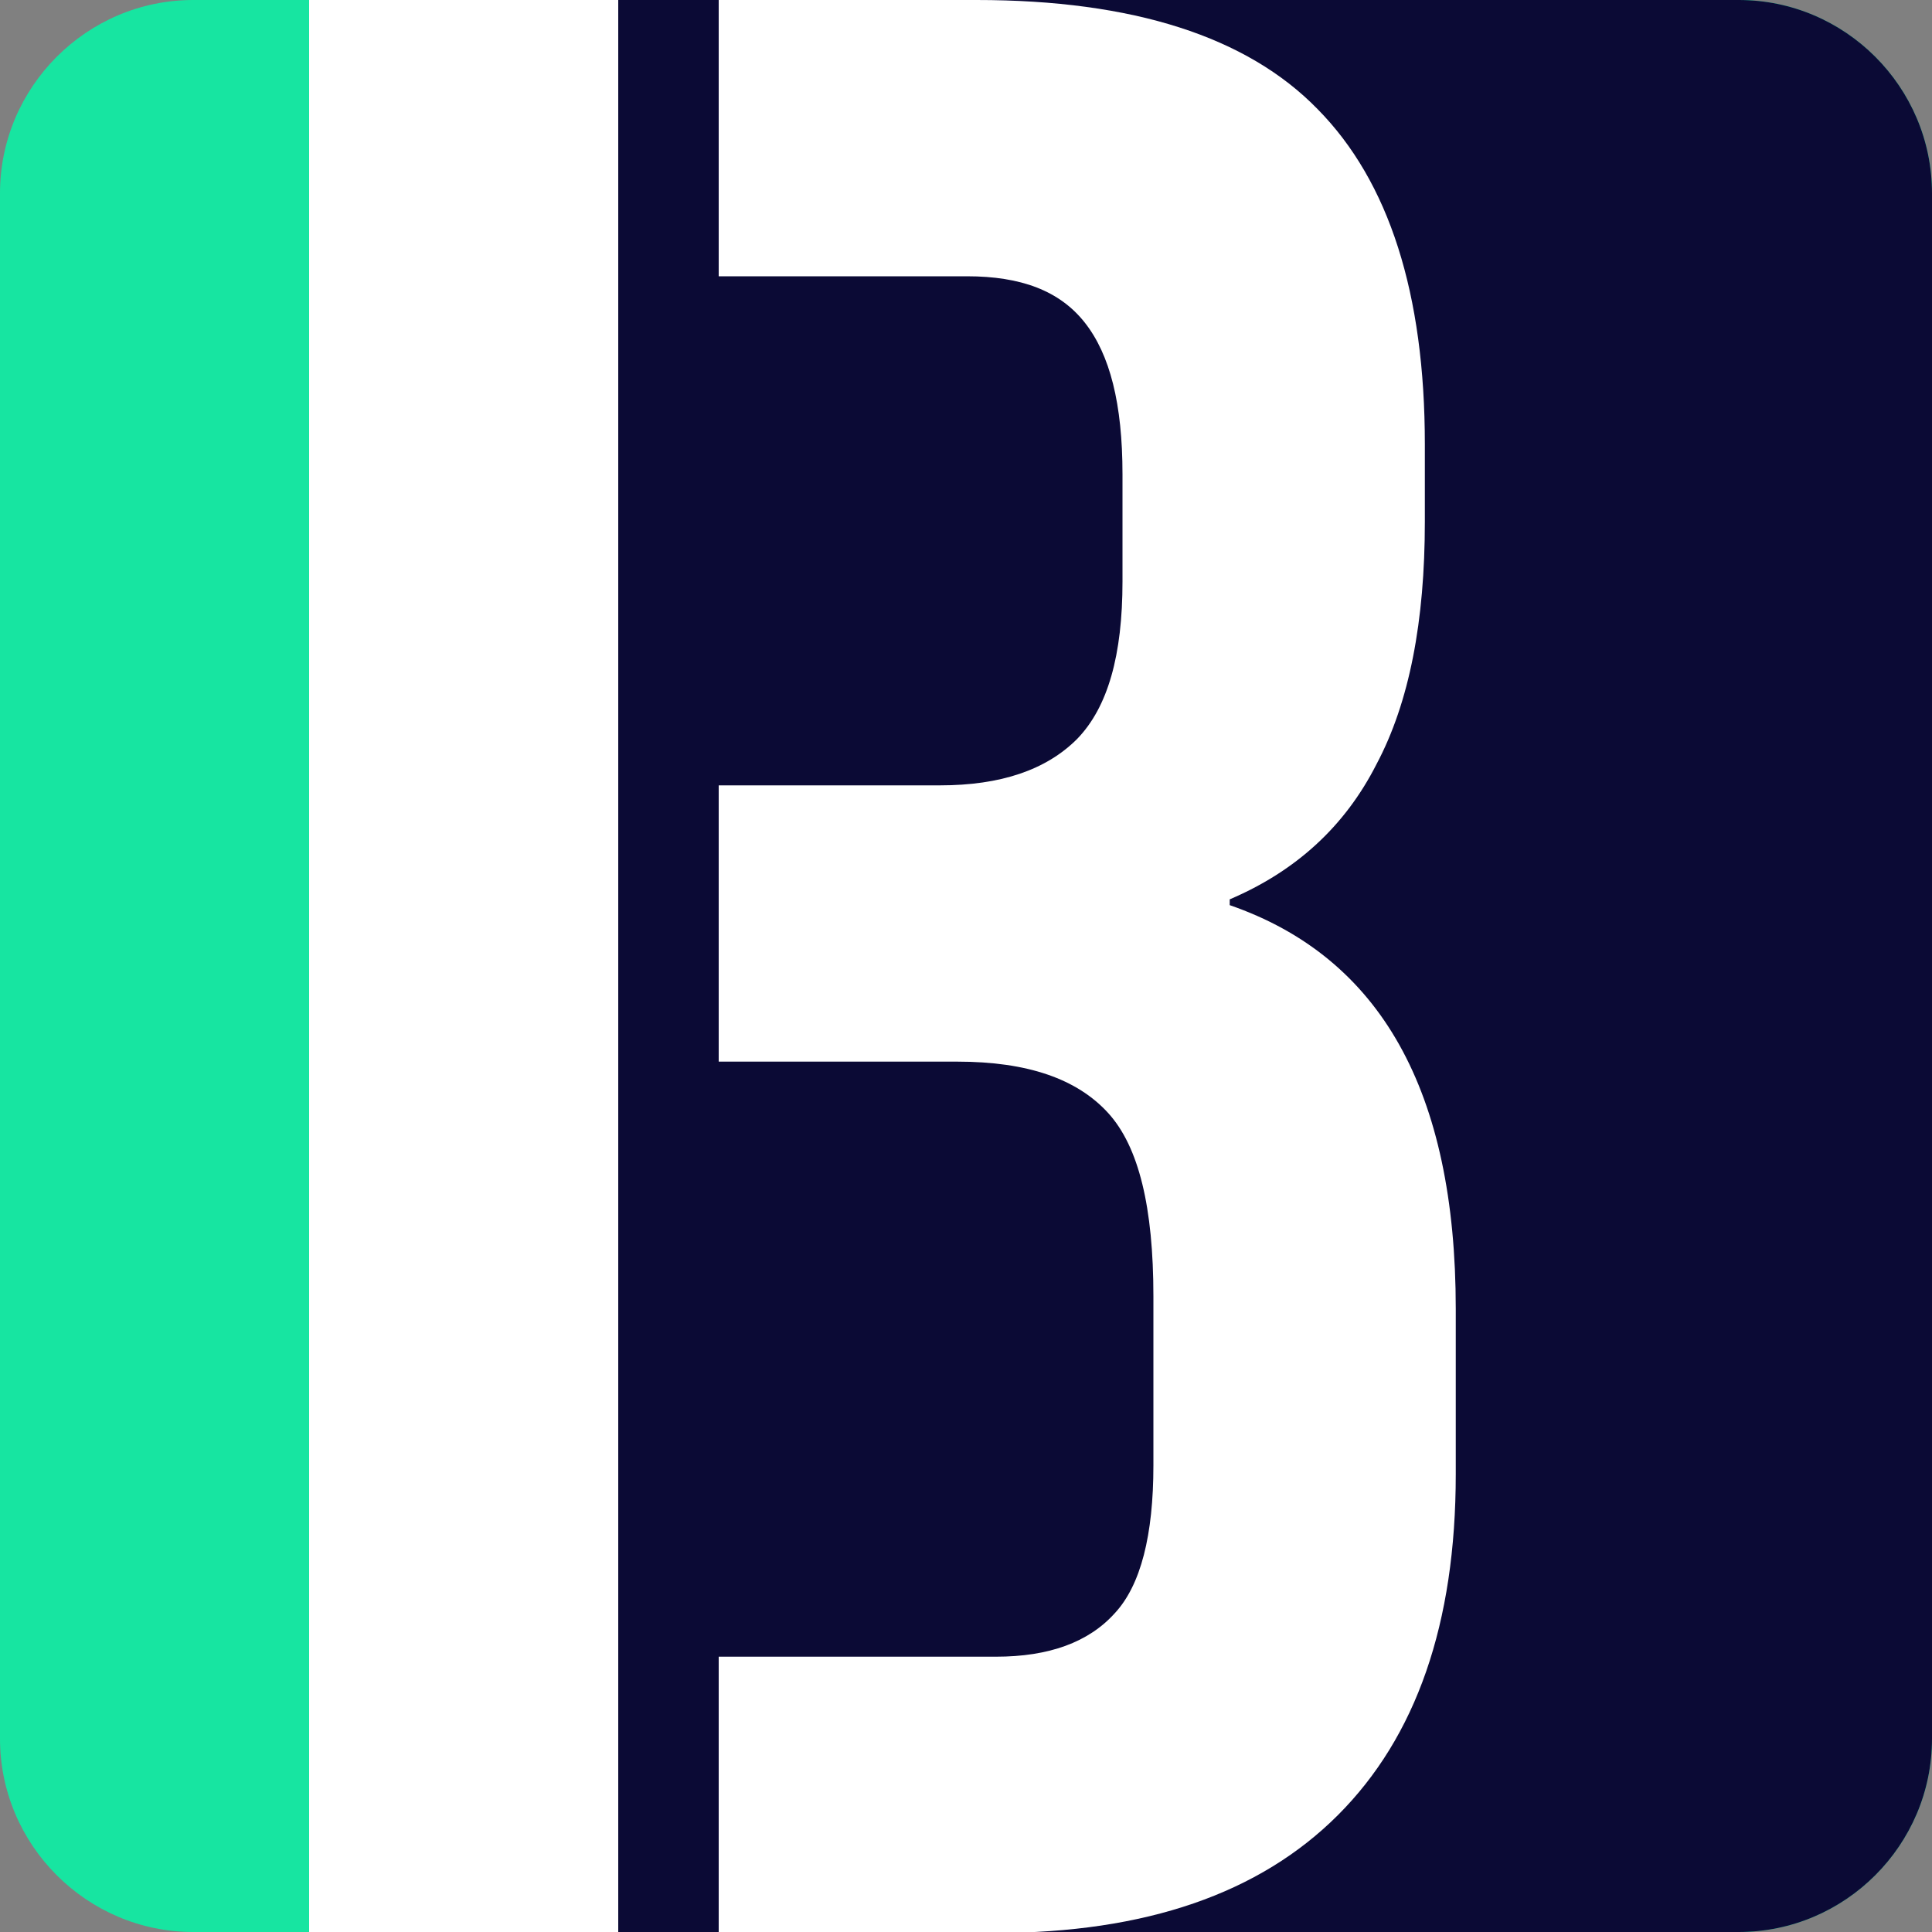 <?xml version="1.0" encoding="utf-8"?>
<!-- Generator: Adobe Illustrator 19.0.0, SVG Export Plug-In . SVG Version: 6.00 Build 0)  -->
<svg version="1.1" id="Livello_1" xmlns="http://www.w3.org/2000/svg" xmlns:xlink="http://www.w3.org/1999/xlink" x="0px" y="0px"
	 viewBox="-49 26 200 200" style="enable-background:new -49 26 200 200;" xml:space="preserve">
<rect x="-49" y="26" width="200" height="200" fill="#808080" stroke="none"/>
<style type="text/css">
	.st0{fill:#17E5A1;}
	.st1{fill:#0B0A35;}
	.st2{fill:#FFFFFF;}
</style>
<path id="XMLID_809_" class="st0" d="M131,226H-29c-11,0-20-9-20-20V46c0-11,9-20,20-20h160c11,0,20,9,20,20v160
	C151,217,142,226,131,226z"/>
<path id="XMLID_808_" class="st1" d="M15,226h116c11,0,20-9,20-20V46c0-11-9-20-20-20H15V226z"/>
<path id="XMLID_807_" class="st2" d="M25.4,197.5h28.7c5.5,0,9.6-1.5,12.3-4.5c2.7-2.9,4-8.1,4-15.3v-17.5c0-9.2-1.5-15.5-4.7-19
	s-8.3-5.3-15.6-5.3H25.4v-28.6h22.9c6.3,0,11-1.6,14.2-4.8c3.2-3.3,4.7-8.7,4.7-16.3V75.1c0-7.3-1.3-12.4-3.9-15.7
	c-2.6-3.3-6.6-4.8-12.2-4.8H25.4V26h26.7c16.2,0,28,3.8,35.3,11.3c7.4,7.5,11.1,19.1,11.1,34.7v8c0,10.3-1.6,18.7-5,25.1
	c-3.3,6.5-8.4,11.1-15.2,14v0.6c15.6,5.4,23.4,19.2,23.4,41.8v17.1c0,15.5-4.1,27.2-12.2,35.3c-8.1,8.1-19.9,12.2-35.5,12.2H25.4
	V197.5z"/>
<rect id="XMLID_806_" x="-17" y="26" class="st2" width="32" height="200"/>
</svg>
